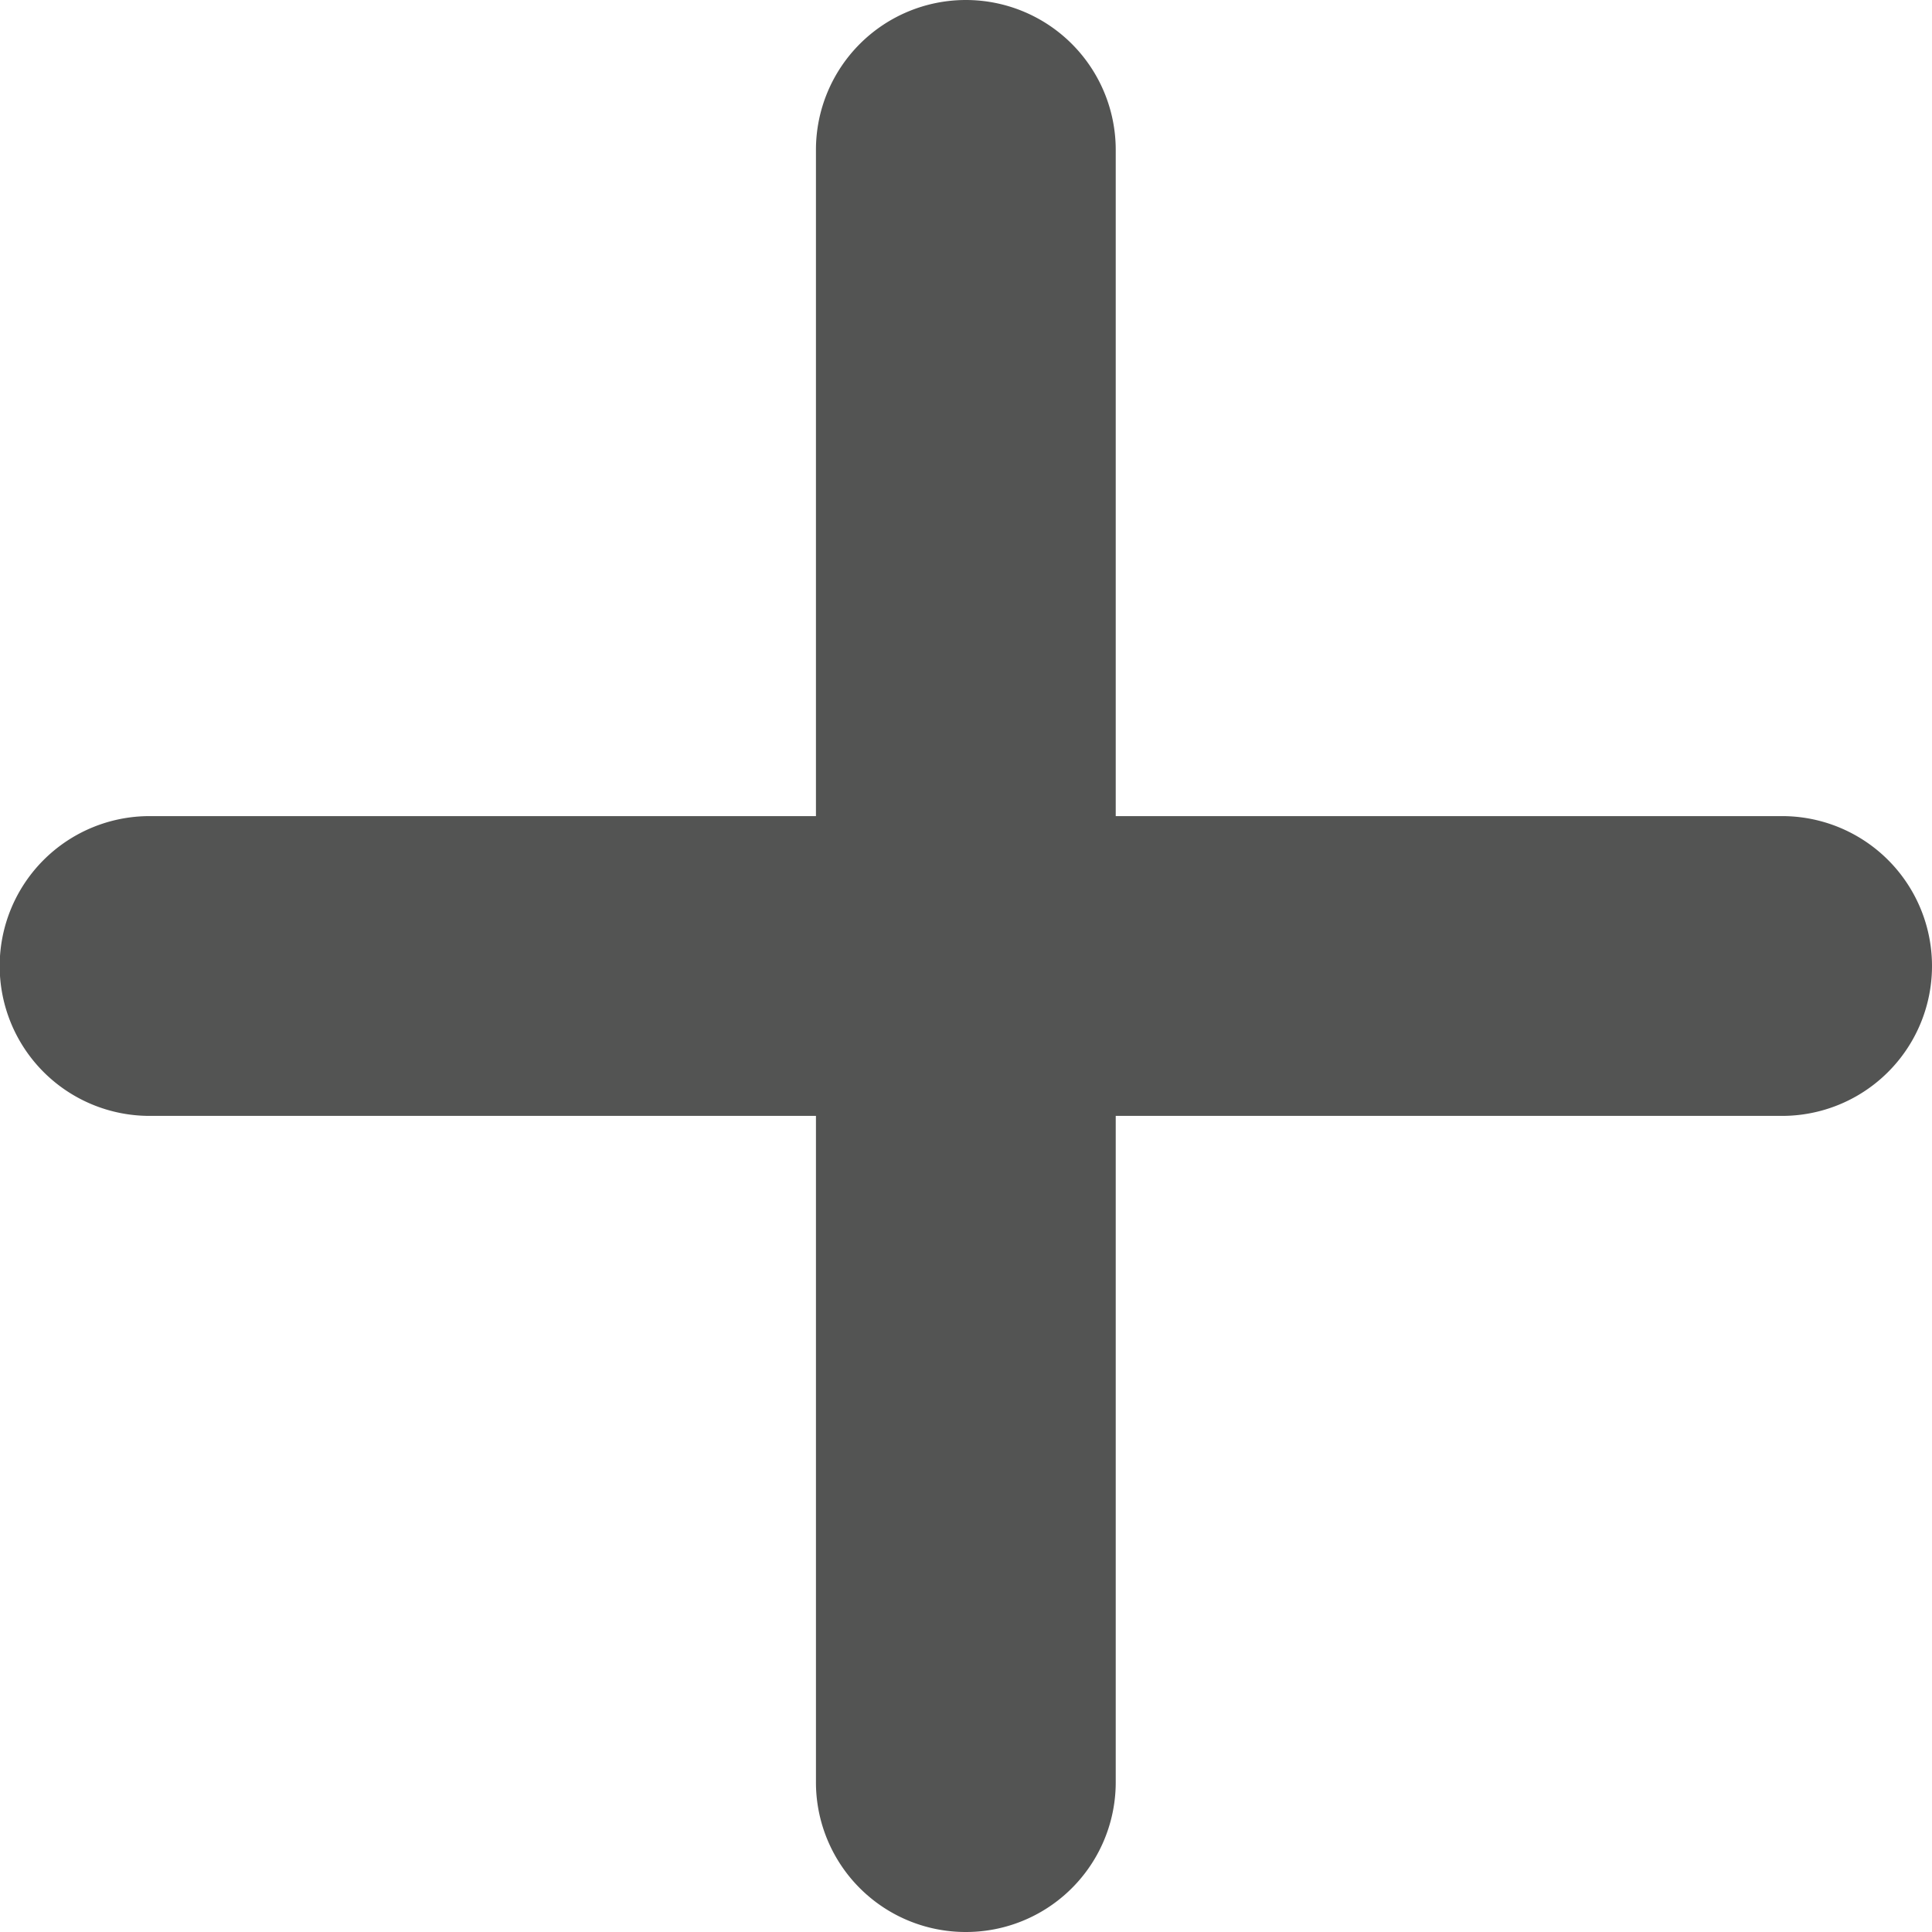 <svg xmlns="http://www.w3.org/2000/svg" viewBox="0 0 12 12" class="design-iconfont">
  <path d="M272.105-944.231h-4.139v-4.139a.931.931,0,0,0-.931-.93.931.931,0,0,0-.931.93v4.139h-4.139a.931.931,0,0,0-.931.931.931.931,0,0,0,.931.931h4.139v4.139a.93.93,0,0,0,.931.93.93.93,0,0,0,.931-.93v-4.139h4.139a.931.931,0,0,0,.931-.931A.931.931,0,0,0,272.105-944.231Z" transform="translate(-261.036 949.3)" fill="#535453"/>
</svg>
